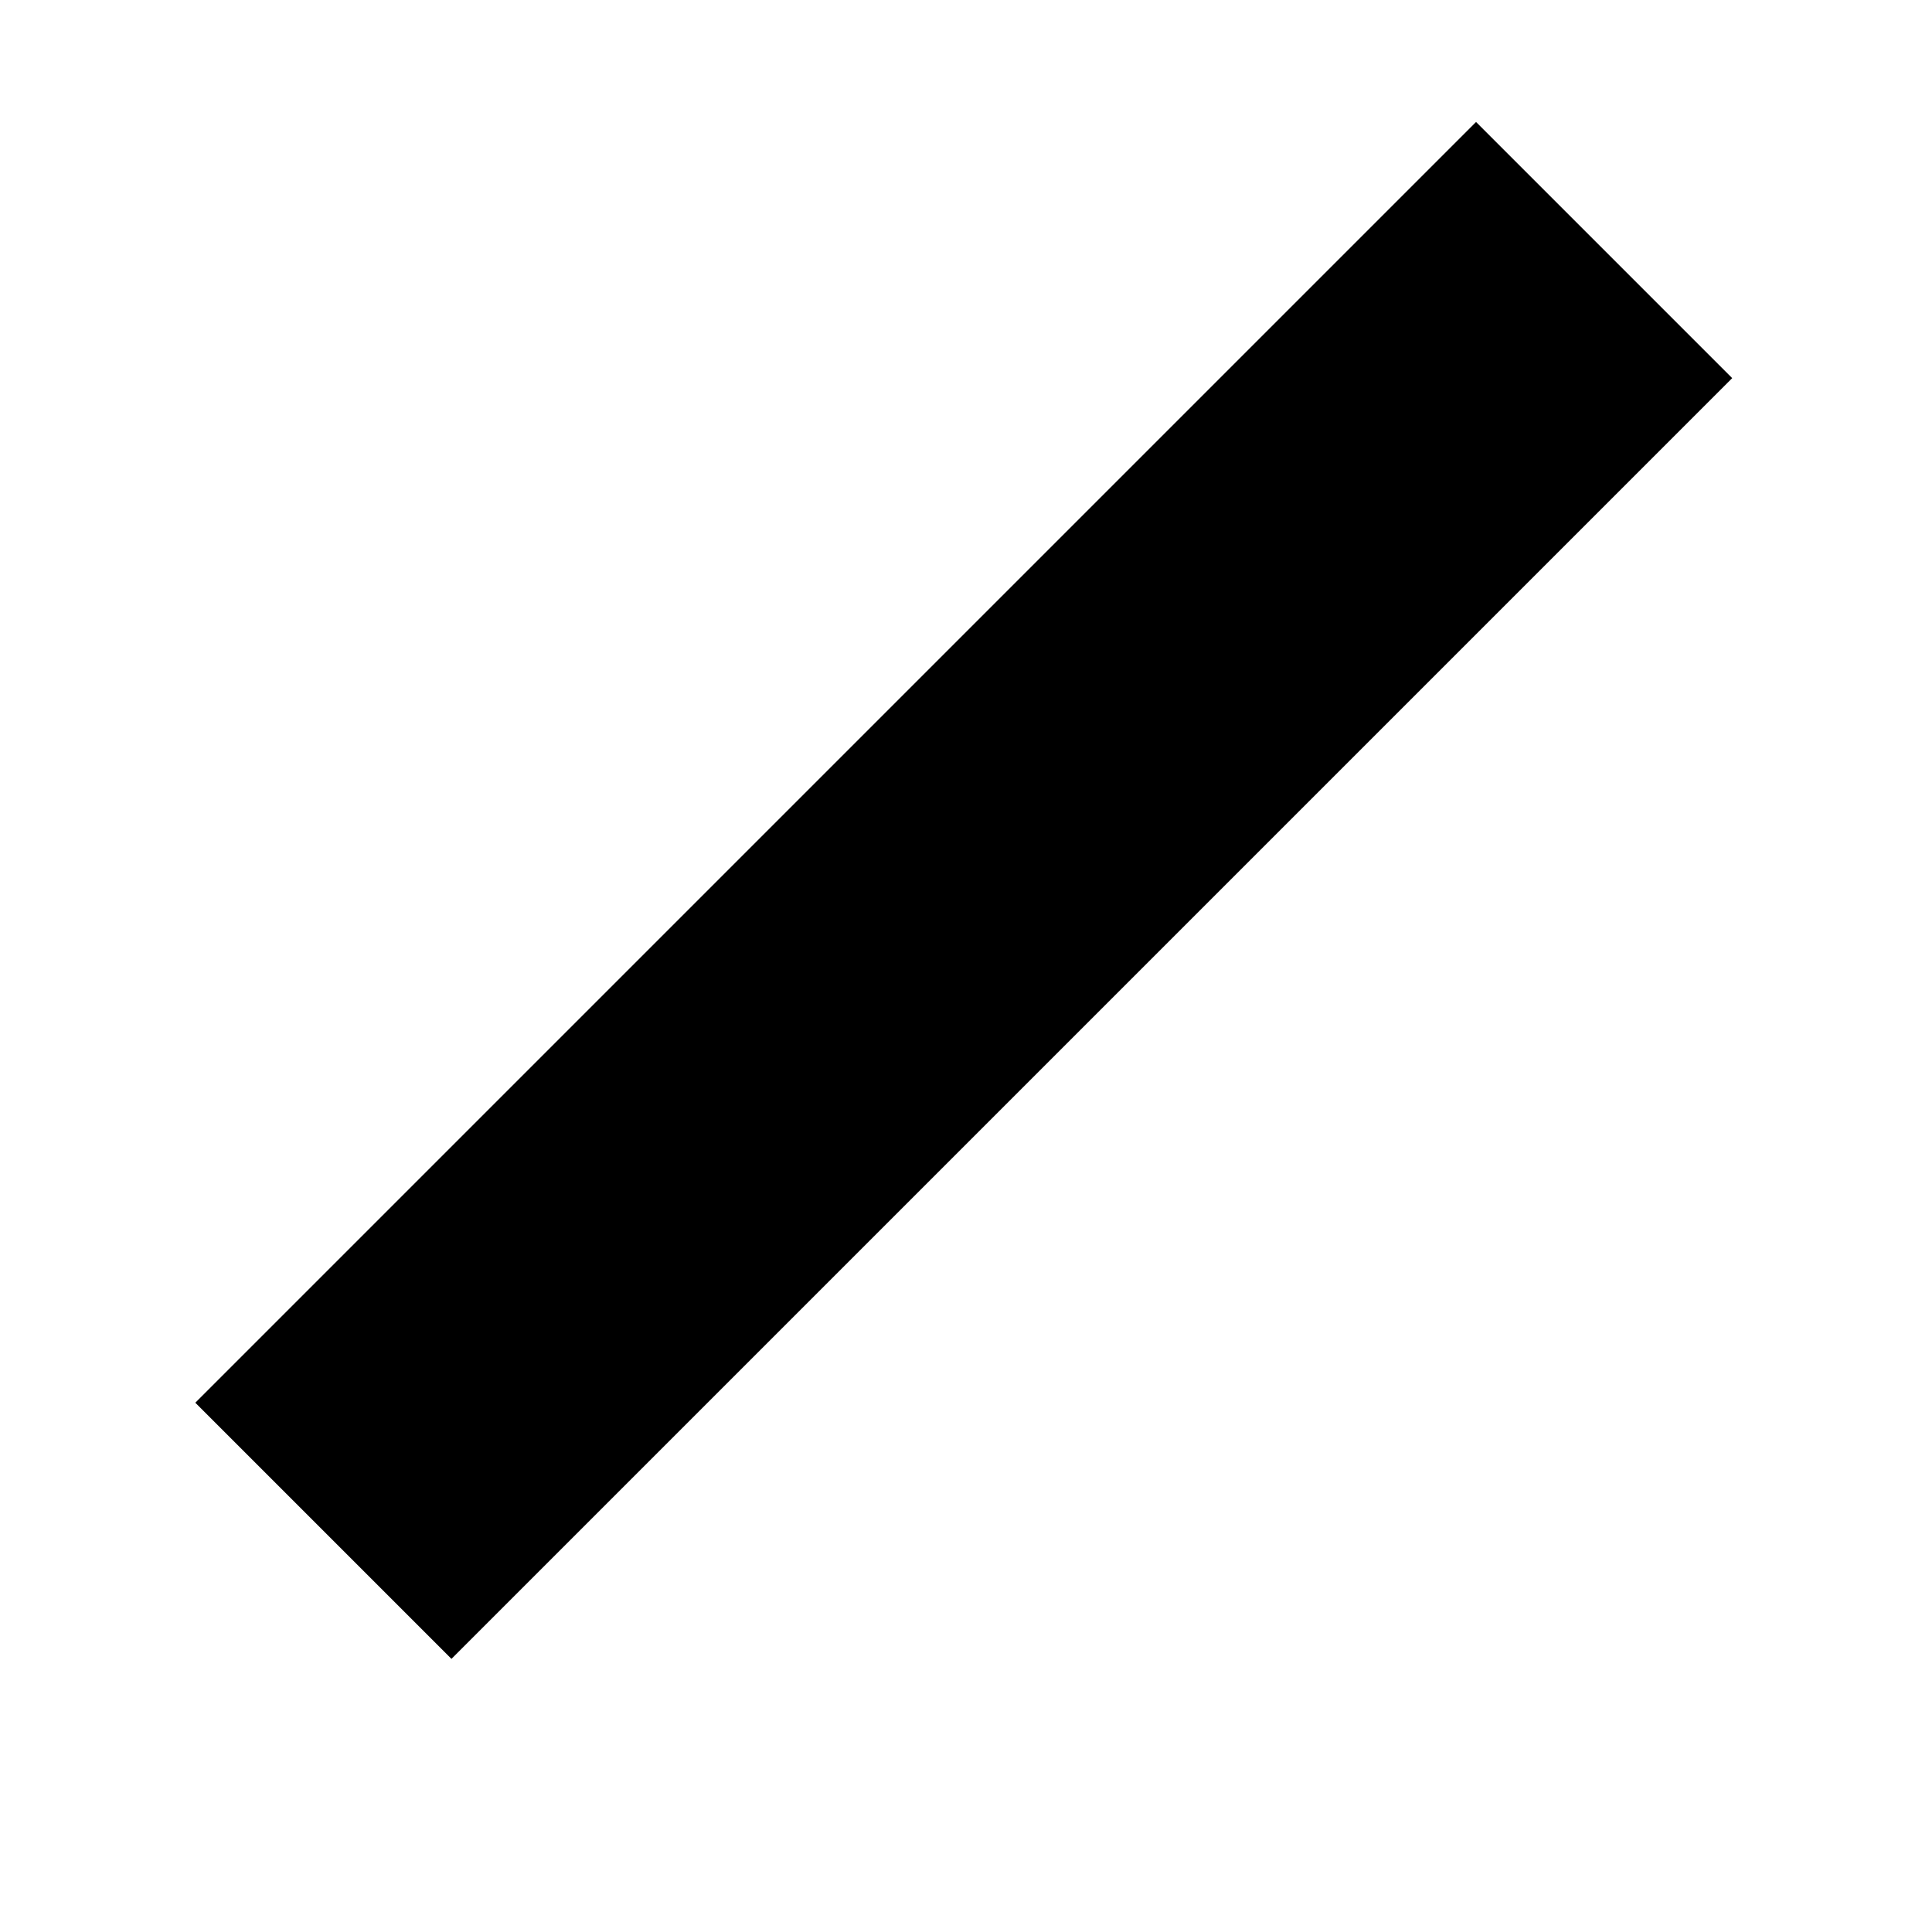 <svg id="Layer_1" data-name="Layer 1" xmlns="http://www.w3.org/2000/svg" xmlns:xlink="http://www.w3.org/1999/xlink" viewBox="0 0 16 16"><defs><clipPath id="clip-path"><polygon points="-288.66 106.01 -296.16 113.51 -288.66 121.01 -287.28 119.63 -292.43 114.48 -281.16 114.48 -281.16 112.54 -292.43 112.54 -287.28 107.38 -288.66 106.01" style="fill:none;clip-rule:evenodd"/></clipPath><clipPath id="clip-path-2"><polygon points="217.1 15.43 225.59 6.94 227.48 8.83 216.87 19.43 214.98 17.55 211.84 14.41 213.96 12.29 217.1 15.43" style="fill:none;clip-rule:evenodd"/></clipPath><clipPath id="clip-path-3"><polygon points="-16.39 -11.07 -7.91 -19.56 -6.02 -17.67 -16.63 -7.07 -18.52 -8.95 -21.66 -12.09 -19.54 -14.21 -16.39 -11.07" style="clip-rule:evenodd"/></clipPath><clipPath id="clip-path-4"><rect x="-621.66" y="-653.99" width="2448" height="1584"/></clipPath><clipPath id="clip-path-5"><path d="M-6.58-41.16A8,8,0,0,0-8.3-43.7a8,8,0,0,0-2.54-1.71A8,8,0,0,0-14-46a8,8,0,0,0-3.11.63,8,8,0,0,0-2.54,1.71,8,8,0,0,0-1.71,2.54A8,8,0,0,0-22-38a8,8,0,0,0,.63,3.11,8,8,0,0,0,1.71,2.54,8,8,0,0,0,2.54,1.71A8,8,0,0,0-14-30a8,8,0,0,0,3.11-.63A8,8,0,0,0-8.3-32.39a8,8,0,0,0,1.71-2.54A8,8,0,0,0-6-38,8,8,0,0,0-6.58-41.16ZM-14-32.54A1.09,1.09,0,0,1-15-33.64,1.09,1.09,0,0,1-14-34.73a1.09,1.09,0,0,1,1.09,1.09A1.09,1.09,0,0,1-14-32.54Zm1.09-3.64a.2.2,0,0,1-.2.2h-1.78a.2.2,0,0,1-.2-.2v-7.17a.2.2,0,0,1,.2-.2h1.78a.2.2,0,0,1,.2.2v7.17Z" style="clip-rule:evenodd"/></clipPath><clipPath id="clip-path-6"><circle cx="183.84" cy="152.51" r="12" style="fill:none"/></clipPath><clipPath id="clip-path-8"><circle cx="263.84" cy="143.51" r="16" style="fill:none"/></clipPath></defs><title>confirm-4 copy 4</title><polygon points="-16.39 -11.07 -7.91 -19.56 -6.02 -17.67 -16.63 -7.07 -18.52 -8.95 -21.66 -12.09 -19.54 -14.21 -16.39 -11.07" style="fill-rule:evenodd"/><g style="clip-path:url(#clip-path-3)"><rect x="-621.66" y="-653.99" width="2448" height="1584"/><g style="clip-path:url(#clip-path-4)"><rect x="-26.34" y="-23.44" width="25" height="17.11" transform="translate(6.47 -14.15) rotate(-45)"/></g></g><rect x="6.48" y="-0.13" width="3" height="15" transform="translate(7.55 -3.48) rotate(45)"/><path d="M-6.58-41.16A8,8,0,0,0-8.3-43.7a8,8,0,0,0-2.54-1.71A8,8,0,0,0-14-46a8,8,0,0,0-3.11.63,8,8,0,0,0-2.54,1.71,8,8,0,0,0-1.71,2.54A8,8,0,0,0-22-38a8,8,0,0,0,.63,3.11,8,8,0,0,0,1.71,2.54,8,8,0,0,0,2.54,1.71A8,8,0,0,0-14-30a8,8,0,0,0,3.11-.63A8,8,0,0,0-8.3-32.39a8,8,0,0,0,1.71-2.54A8,8,0,0,0-6-38,8,8,0,0,0-6.58-41.16ZM-14-32.54A1.09,1.09,0,0,1-15-33.64,1.09,1.09,0,0,1-14-34.73a1.09,1.09,0,0,1,1.09,1.09A1.09,1.09,0,0,1-14-32.54Zm1.09-3.64a.2.2,0,0,1-.2.2h-1.78a.2.2,0,0,1-.2-.2v-7.17a.2.2,0,0,1,.2-.2h1.78a.2.2,0,0,1,.2.2v7.17Z" style="fill-rule:evenodd"/><g style="clip-path:url(#clip-path-5)"><rect x="-1753.95" y="-462.05" width="2448" height="1584"/></g></svg>